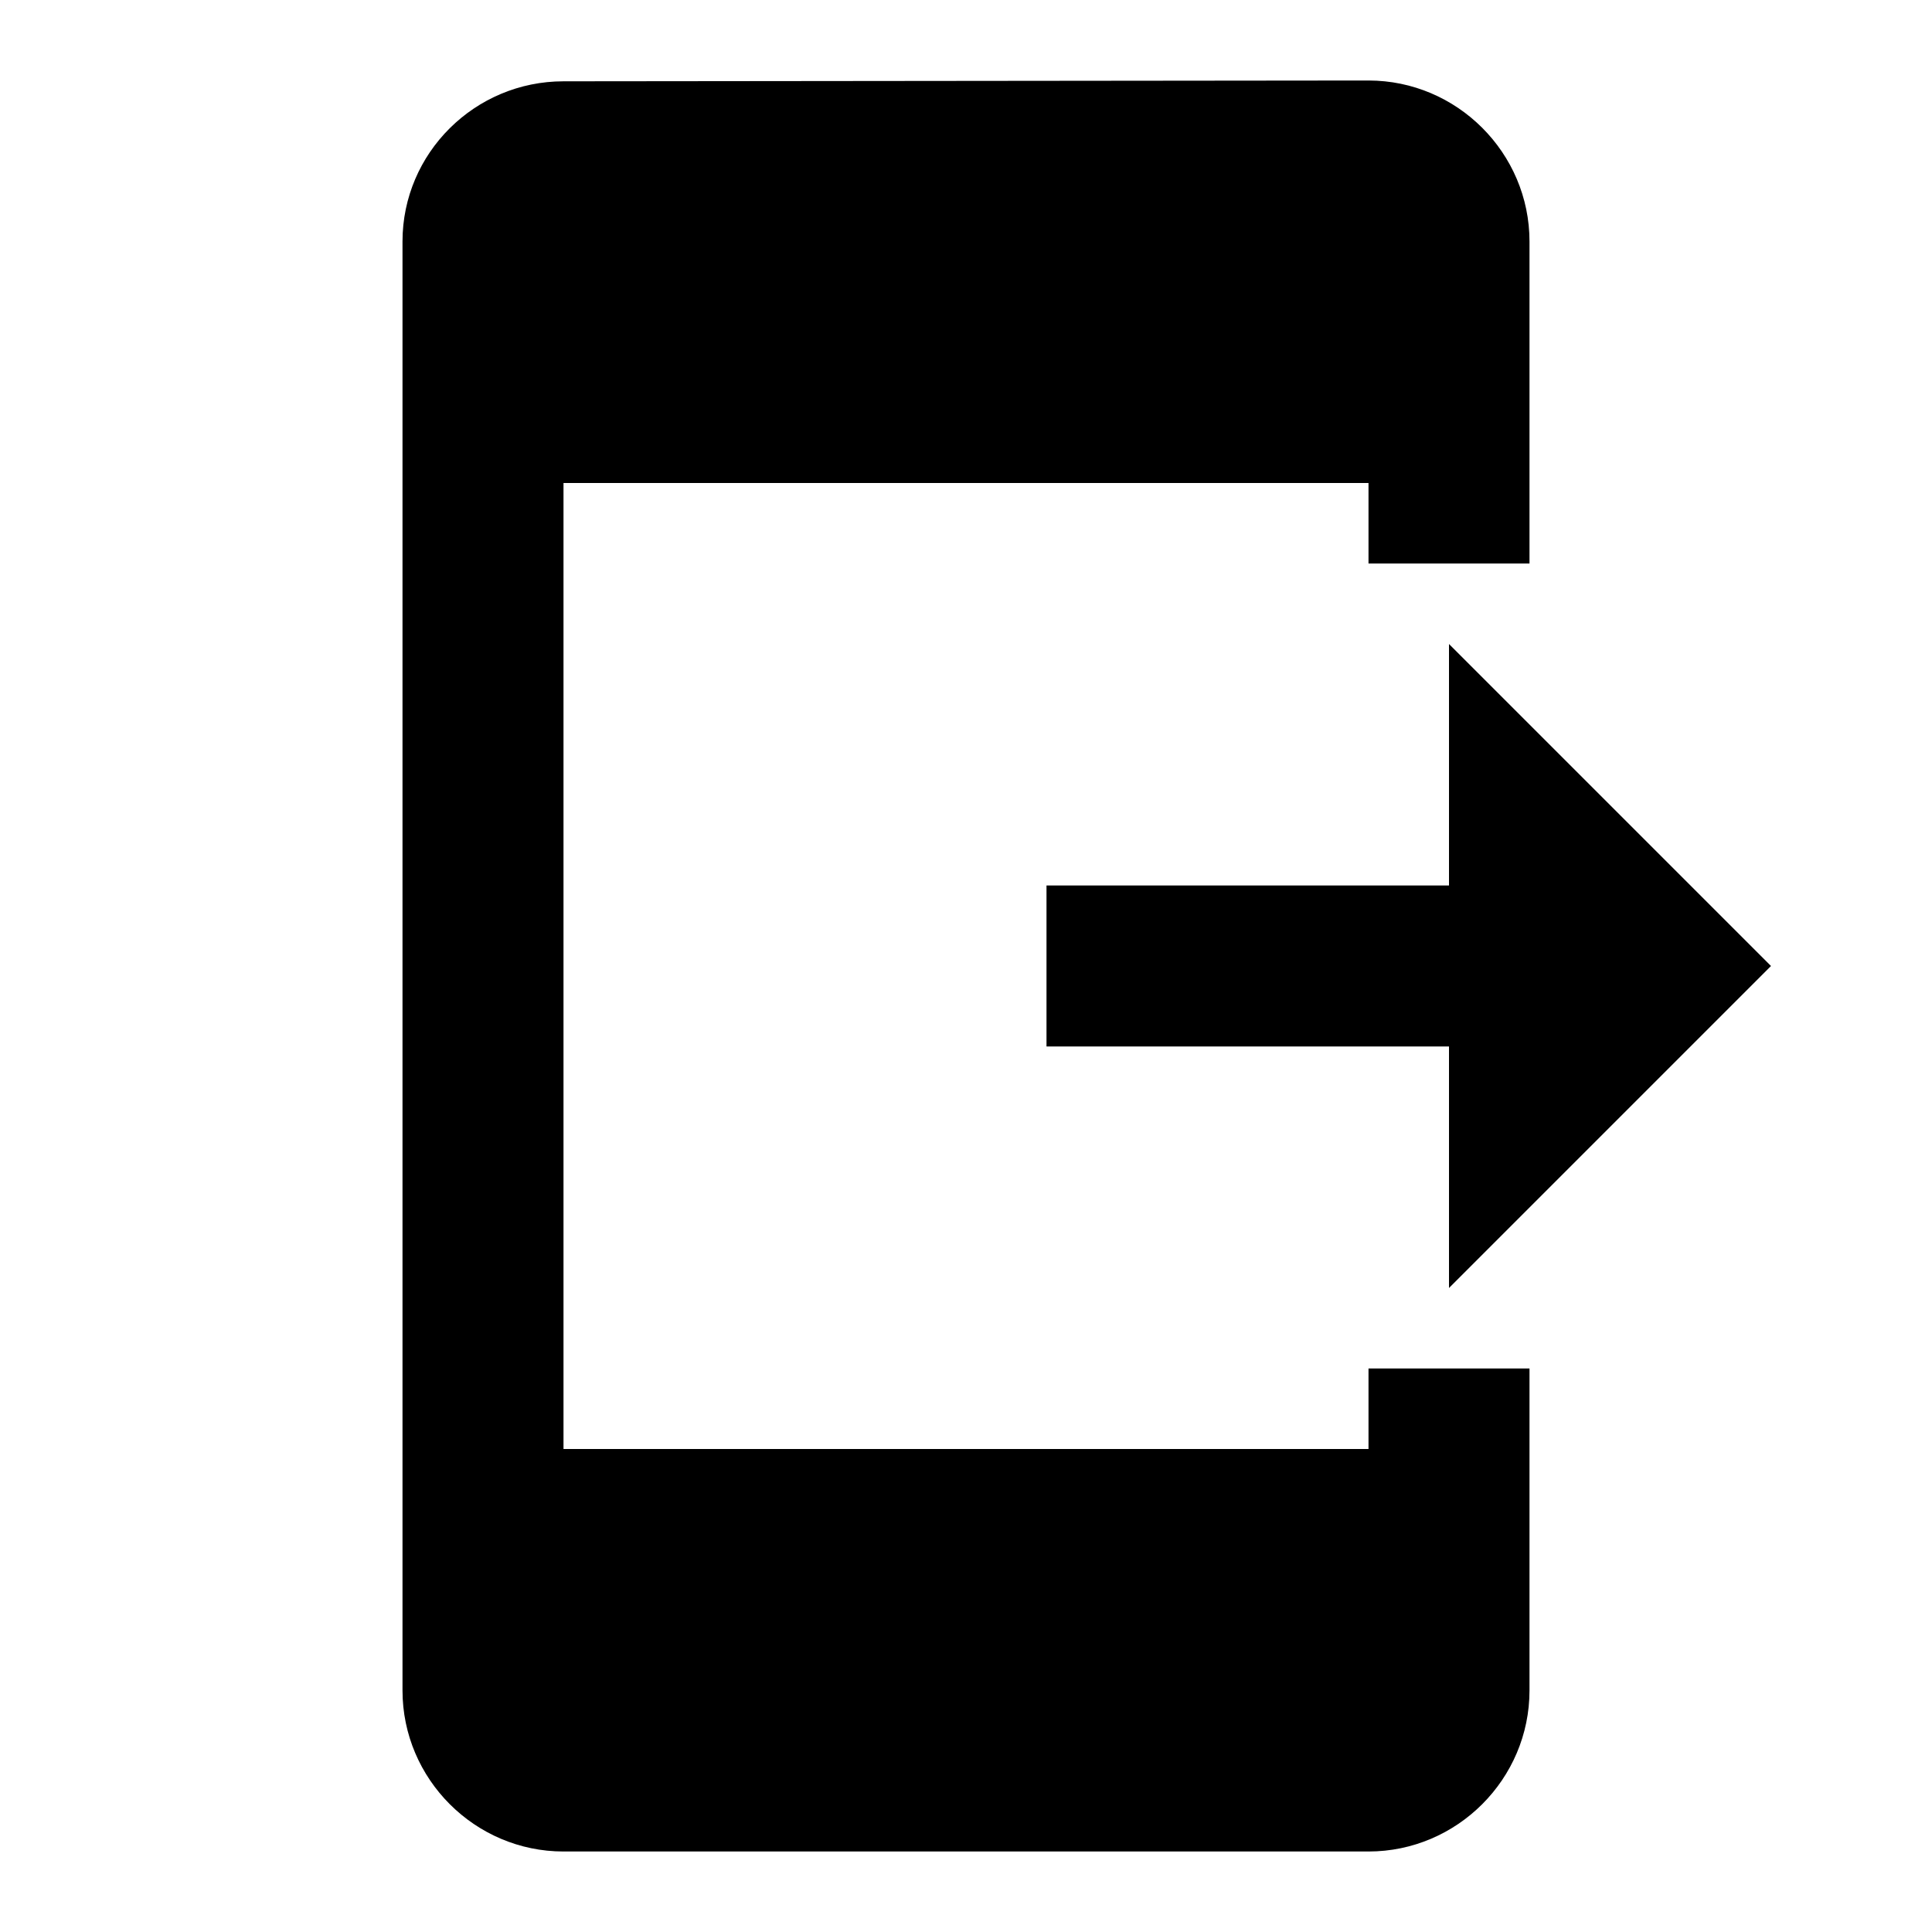 <svg stroke="currentColor" fill="currentColor" stroke-width="0" viewBox="0 0 24 24" height="1em" width="1em" xmlns="http://www.w3.org/2000/svg"><path fill="none" d="M0 0h24v24H0z"></path><path d="M17 17h2v4c0 1.1-.9 2-2 2H7c-1.1 0-2-.9-2-2V3c0-1.1.9-1.99 2-1.99L17 1c1.1 0 2 .9 2 2v4h-2V6H7v12h10v-1zm5-5l-4-4v3h-5v2h5v3l4-4z"></path></svg>